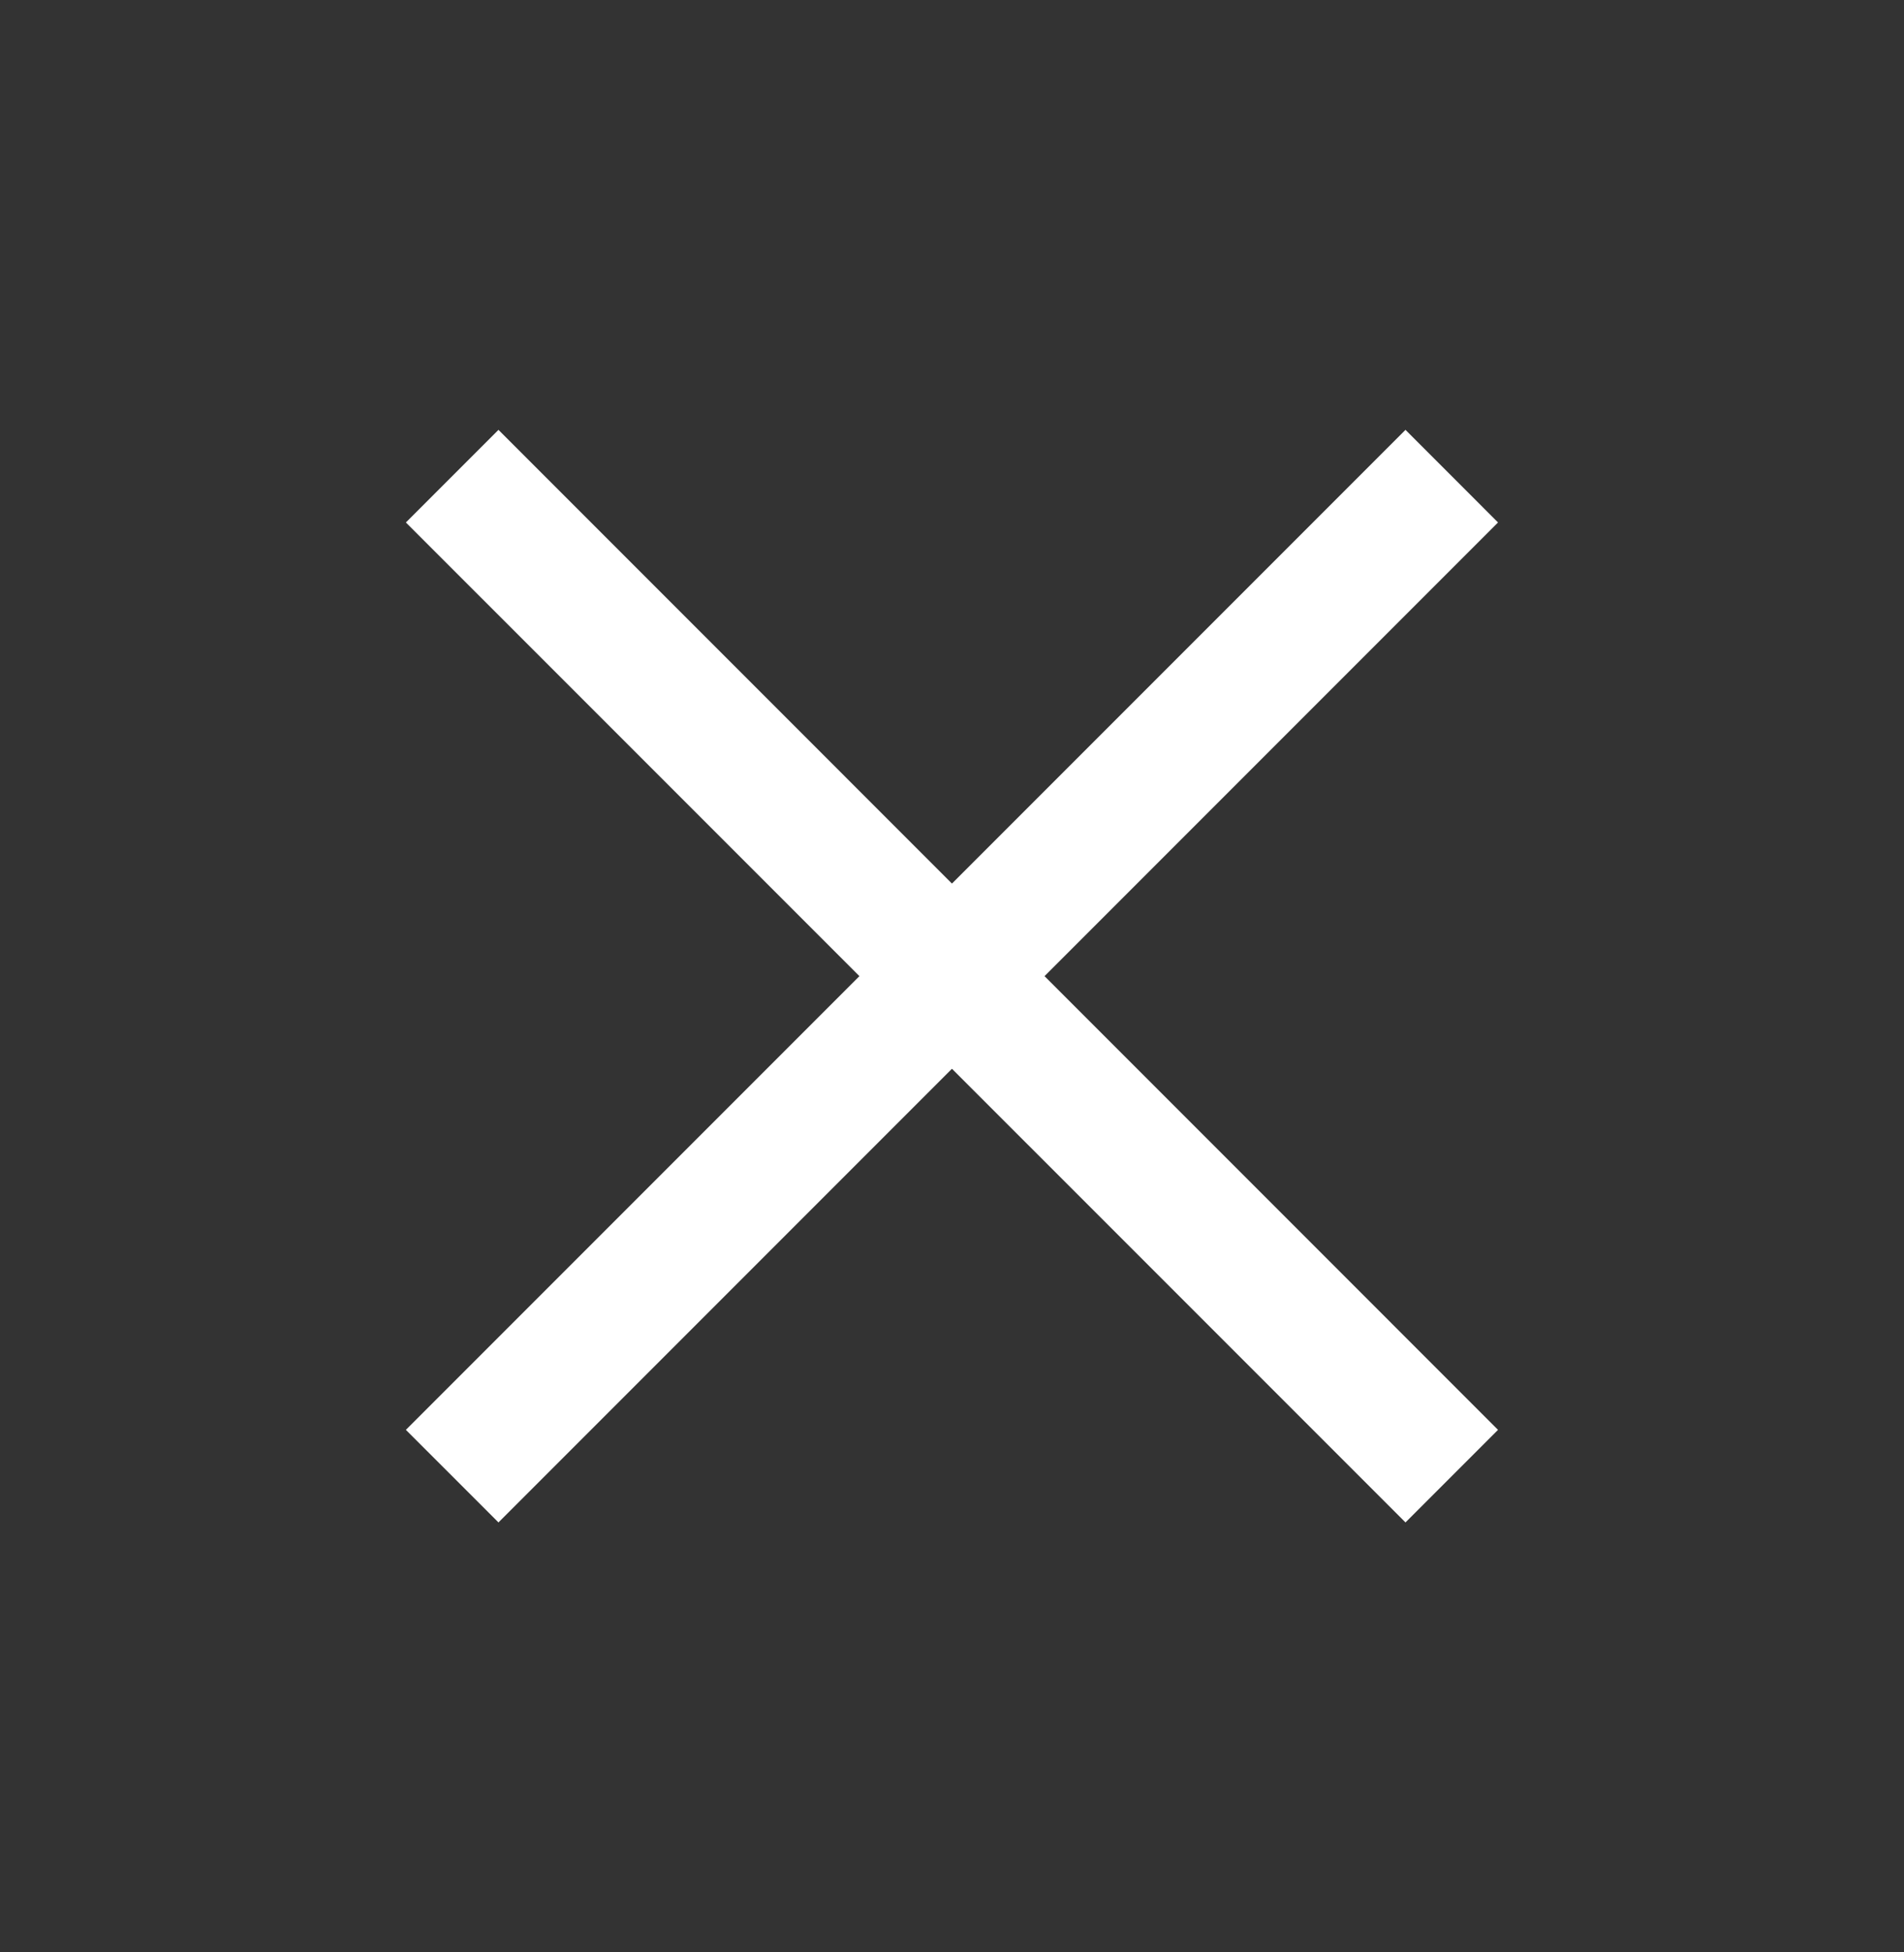 <svg xmlns="http://www.w3.org/2000/svg" width="40" height="41" viewBox="0 0 40 41" fill="none">
    <rect x="0" y="0" width="40" height="41" fill="#333333" stroke="none"/>
    <mask id="mask0_20_5763" style="mask-type:alpha" maskUnits="userSpaceOnUse" x="0" y="0" width="40" height="41">
      <rect y="0.5" width="40" height="40" fill="#D9D9D9"/>
    </mask>
    <g mask="url(#mask0_20_5763)">
      <path d="M10.472 31.971L8.527 30.027L18.055 20.499L8.527 10.972L10.472 9.027L19.999 18.555L29.527 9.027L31.471 10.972L21.944 20.499L31.471 30.027L29.527 31.971L19.999 22.444L10.472 31.971Z" fill="white"/>
    </g>
</svg>